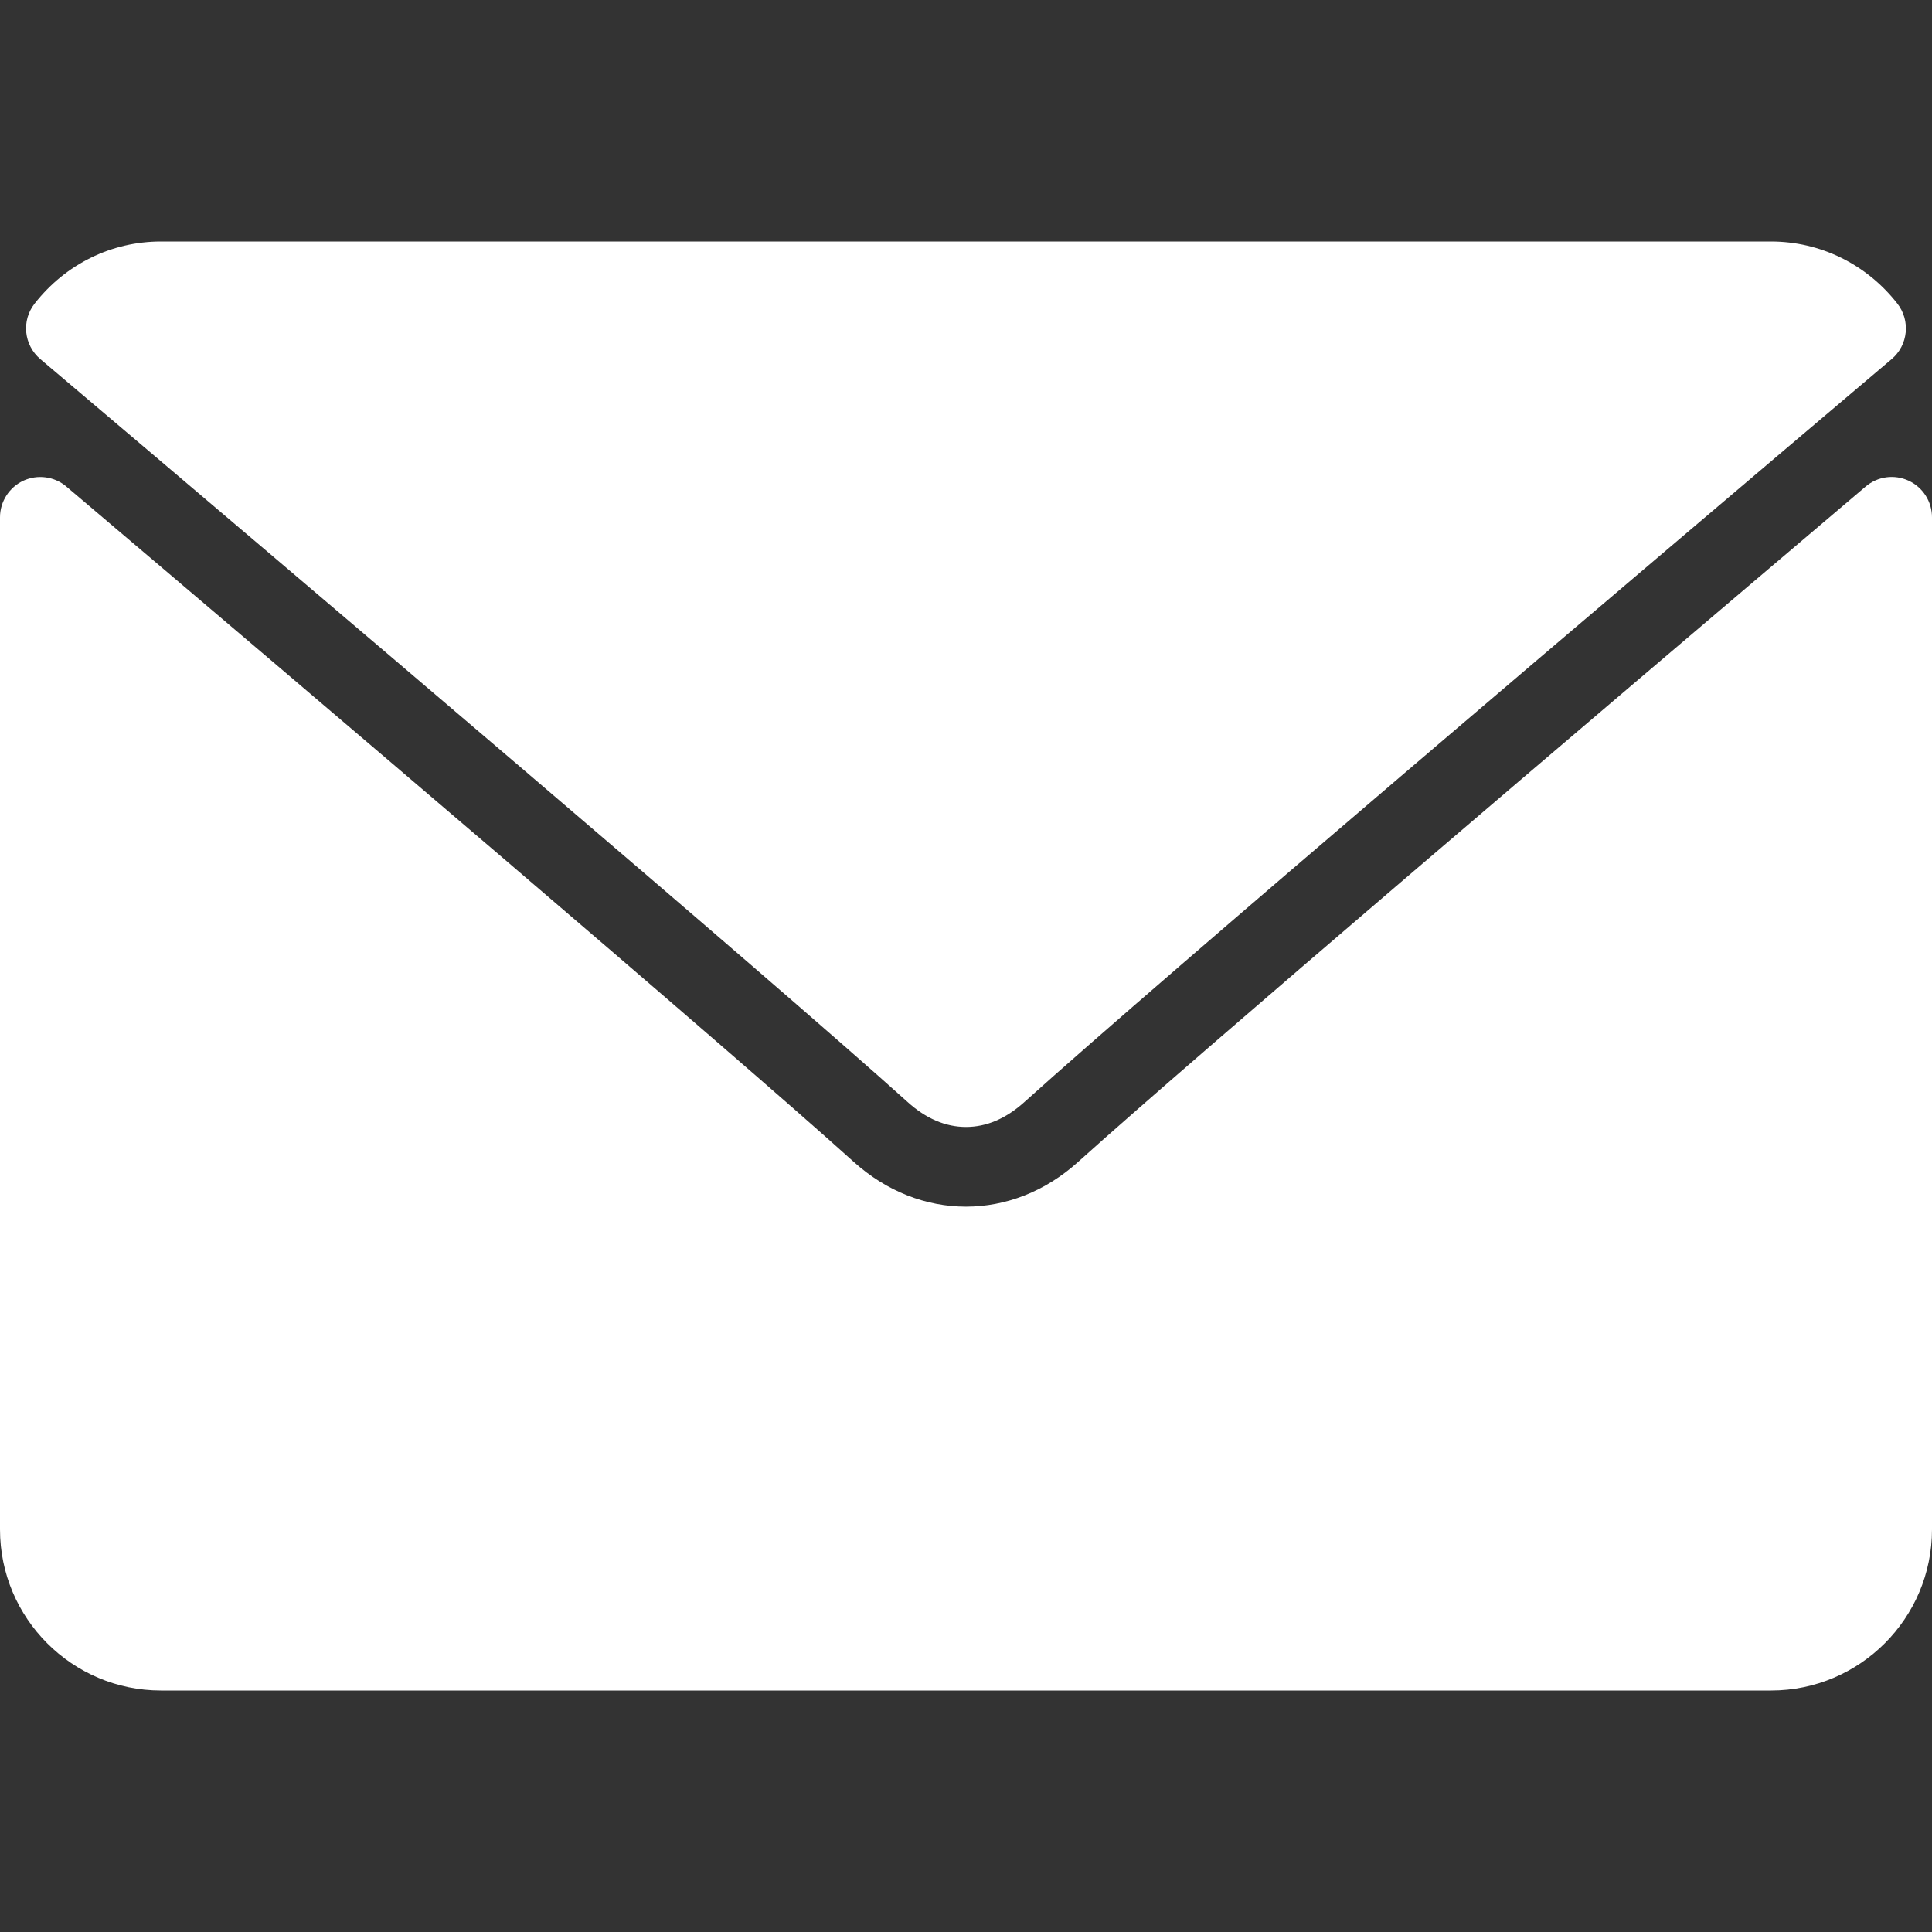 <svg width="16" height="16" viewBox="0 0 16 16" fill="none" xmlns="http://www.w3.org/2000/svg">
<rect x="0" y="0" width="16" height="16" fill="#333333" stroke="none"/>
<path d="M0.334 2.974C2.53 4.833 6.383 8.105 7.515 9.125C7.667 9.263 7.83 9.333 8 9.333C8.169 9.333 8.331 9.264 8.483 9.127C9.617 8.105 13.47 4.833 15.666 2.974C15.803 2.858 15.823 2.655 15.713 2.514C15.457 2.187 15.075 2 14.666 2H1.333C0.924 2 0.543 2.187 0.287 2.514C0.176 2.655 0.197 2.858 0.334 2.974Z" fill="white"/>
<path d="M15.807 3.981C15.688 3.926 15.55 3.945 15.451 4.029C13.016 6.094 9.908 8.74 8.93 9.621C8.381 10.117 7.619 10.117 7.069 9.621C6.027 8.681 2.537 5.714 0.549 4.029C0.45 3.945 0.311 3.927 0.193 3.981C0.076 4.036 0 4.154 0 4.284V12.666C0 13.402 0.598 14 1.333 14H14.667C15.402 14 16 13.402 16 12.666V4.284C16 4.154 15.925 4.036 15.807 3.981Z" fill="white"/>
</svg>
